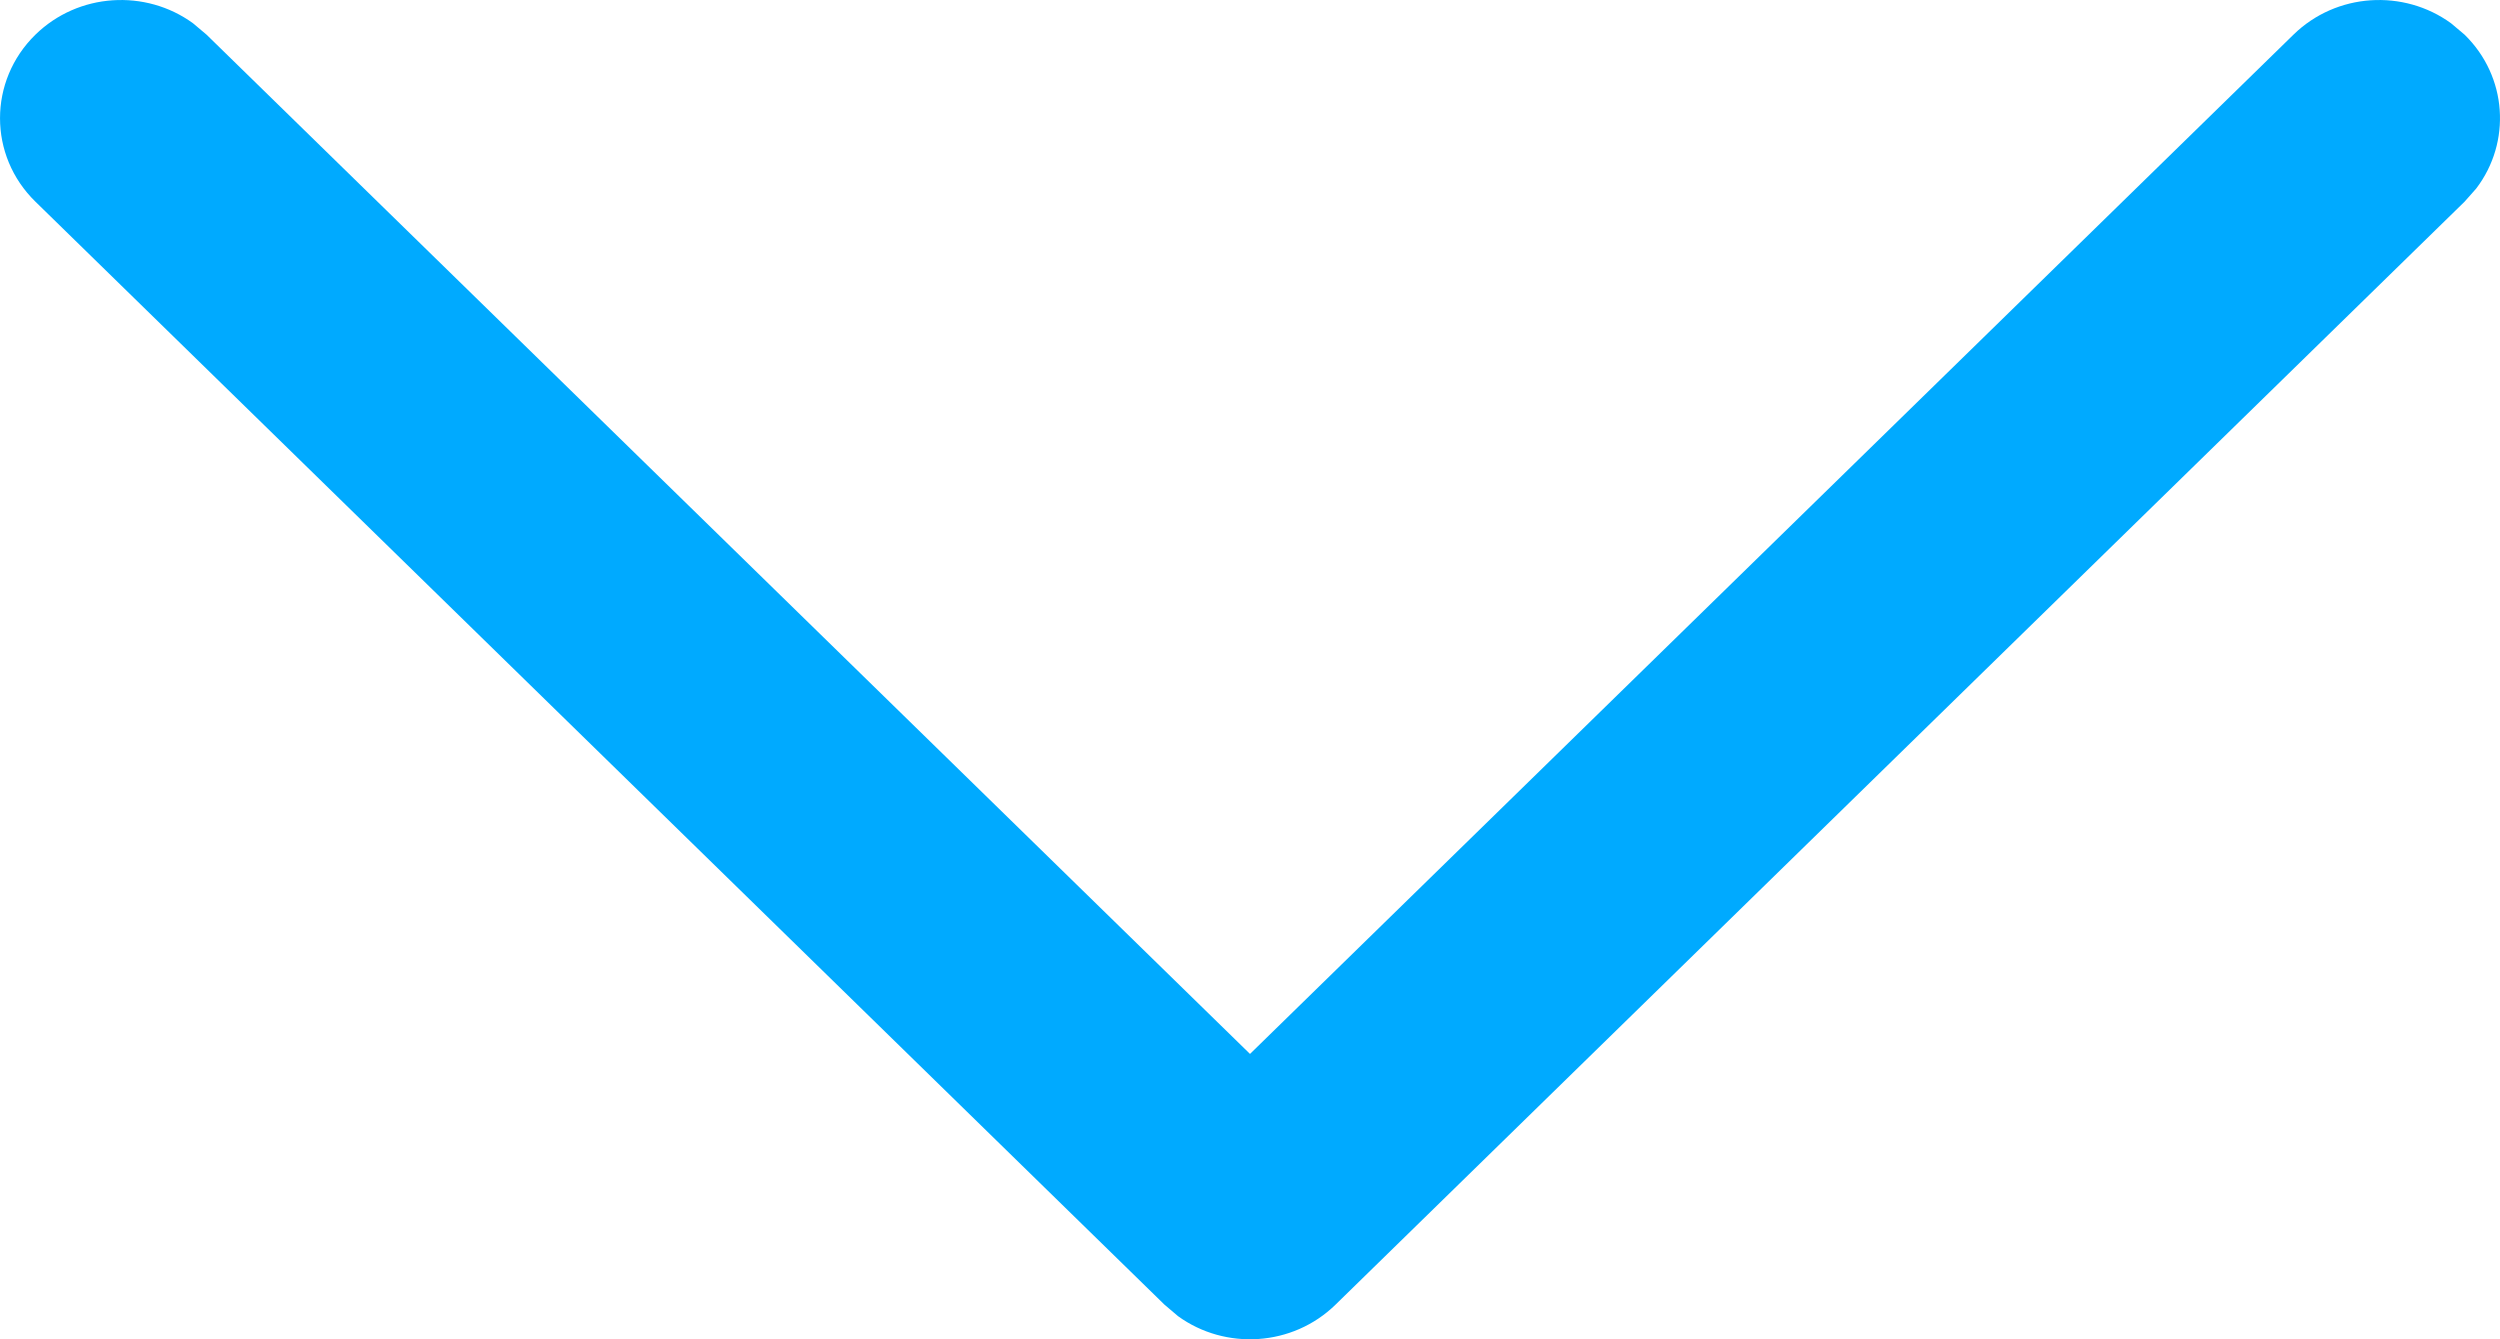 <svg width="28" height="15" viewBox="0 0 28 15" fill="none" xmlns="http://www.w3.org/2000/svg">
<path d="M0.397 0.388C0.878 -0.082 1.631 -0.125 2.161 0.26L2.313 0.388L14 11.804L25.687 0.388C26.168 -0.082 26.921 -0.125 27.451 0.26L27.603 0.388C28.084 0.858 28.128 1.593 27.734 2.111L27.603 2.259L14.958 14.612C14.477 15.082 13.724 15.125 13.194 14.741L13.042 14.612L0.397 2.259C-0.132 1.743 -0.132 0.905 0.397 0.388Z" fill="#00AAFF"/>
</svg>
